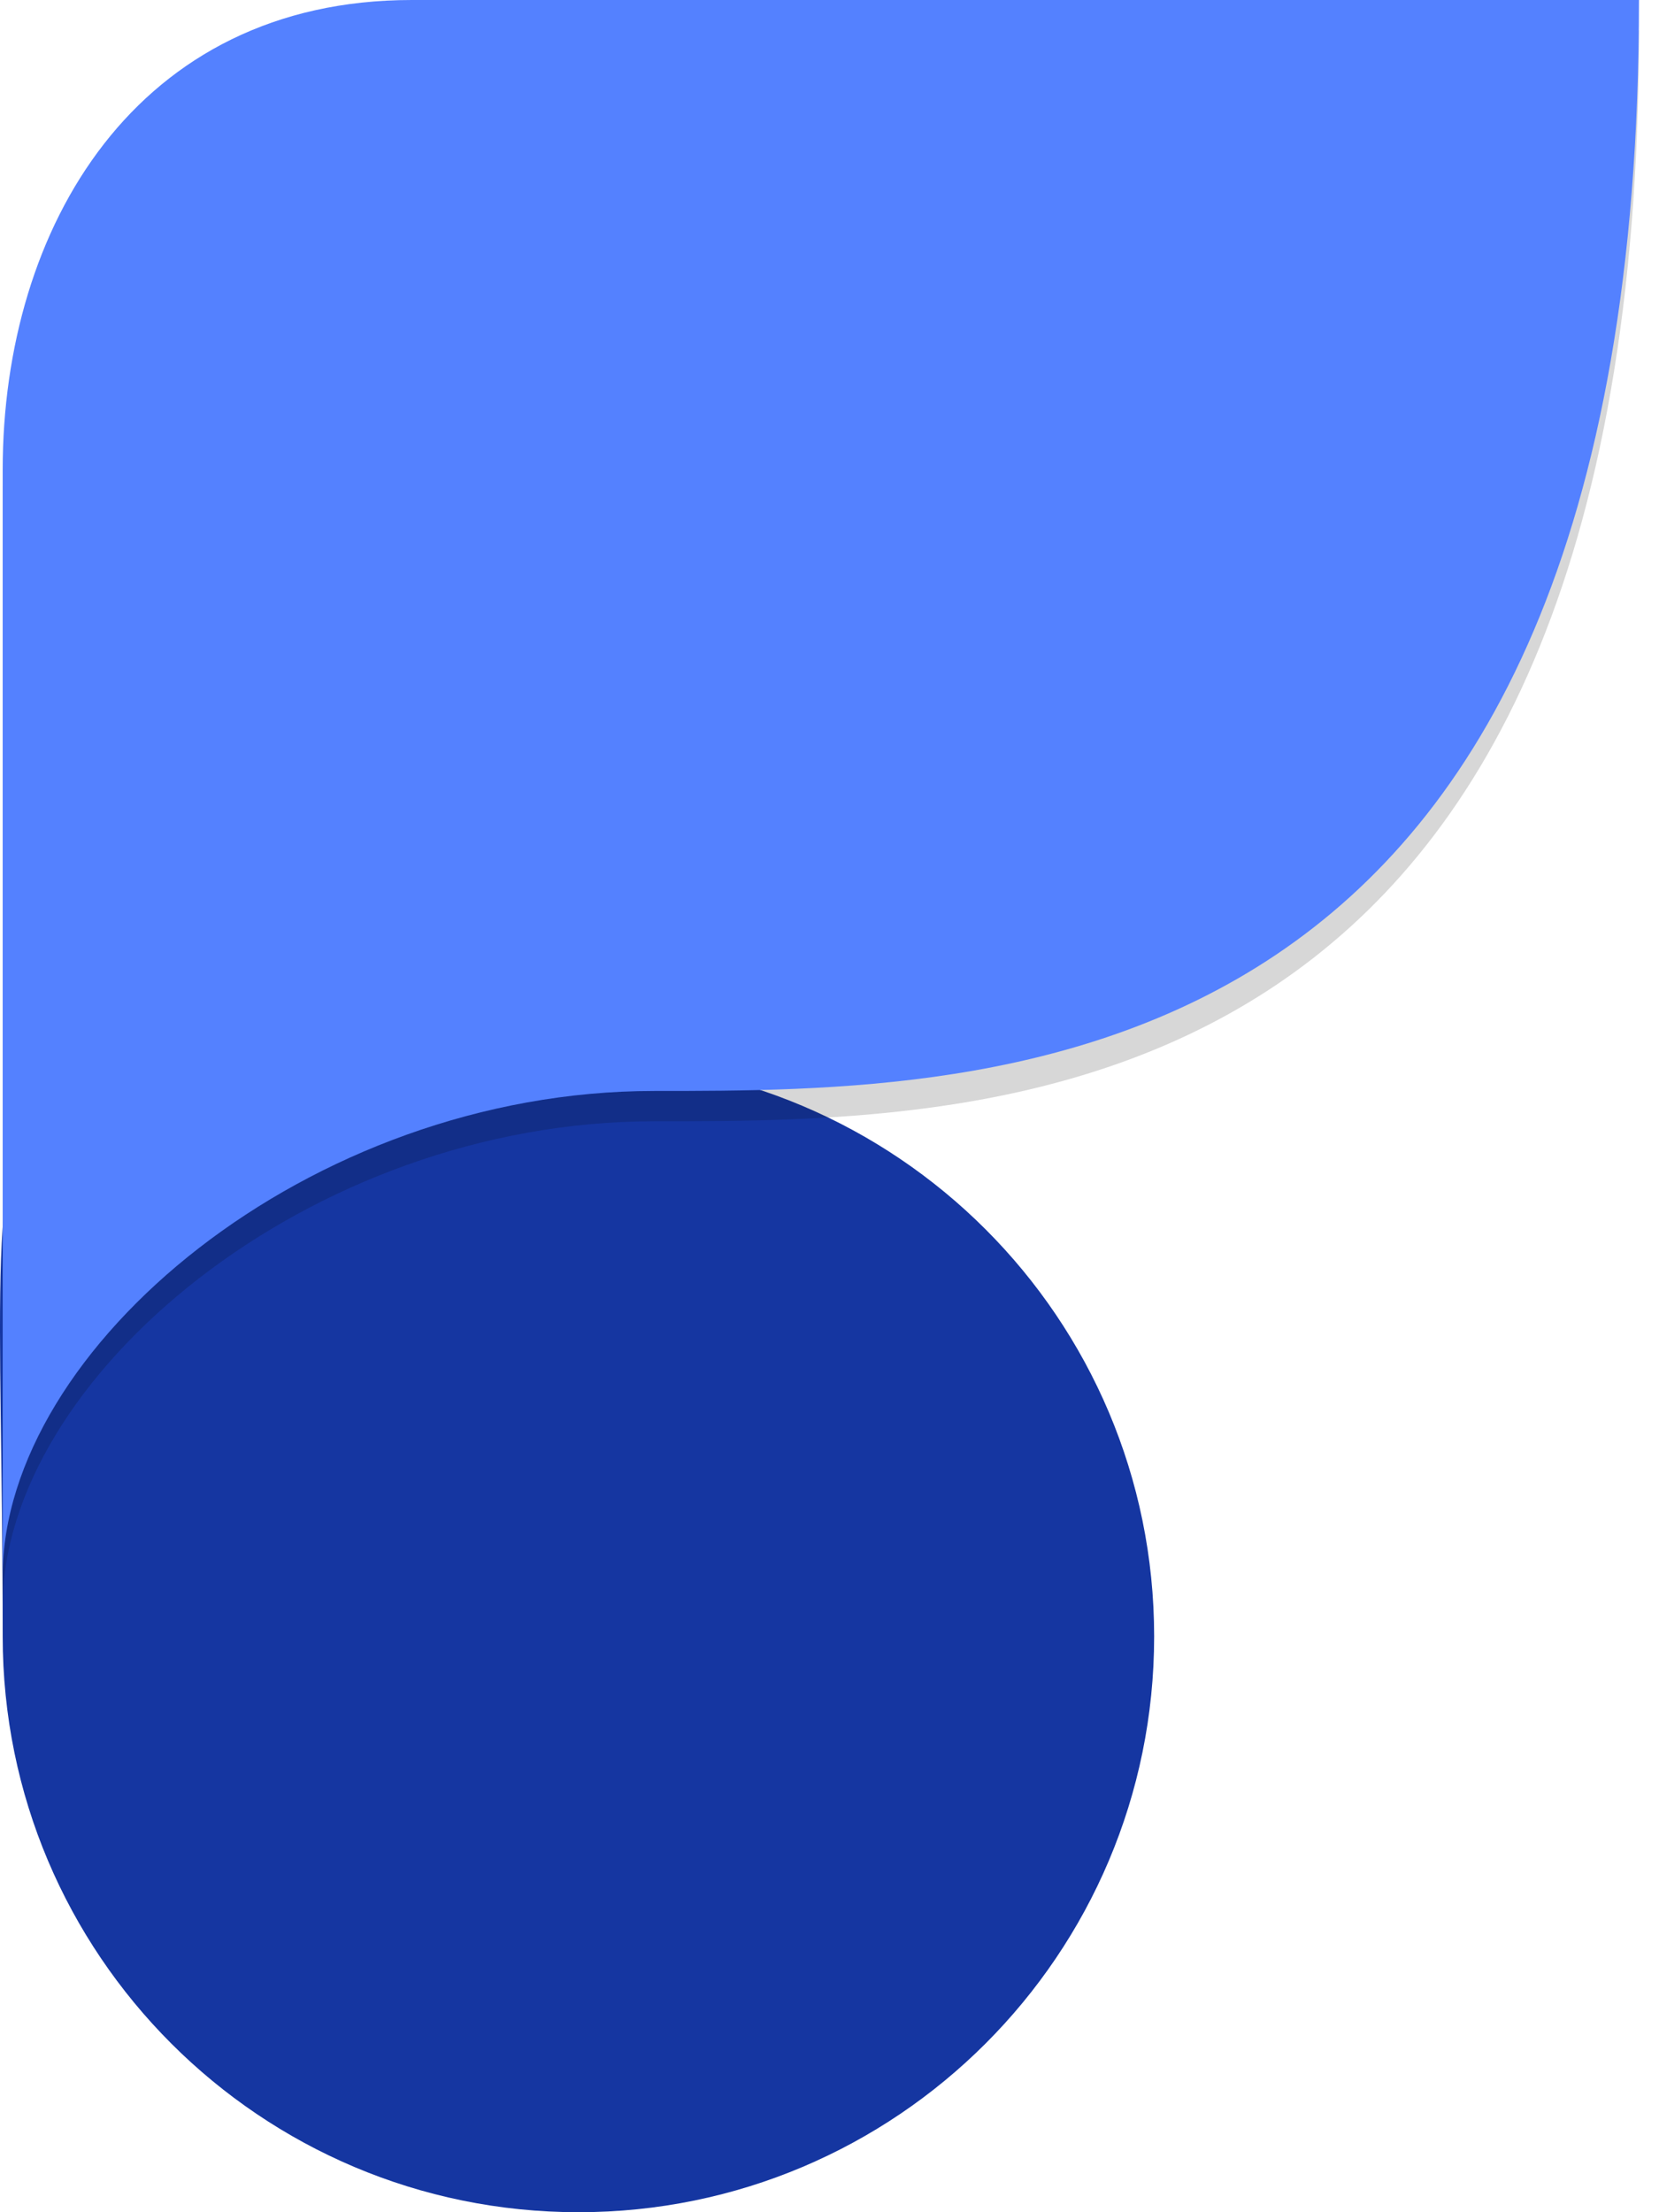 <svg width="45" height="60" viewBox="0 0 45 60" fill="none" xmlns="http://www.w3.org/2000/svg">
<path d="M31.306 44.384C31.306 53.008 24.314 60 15.69 60C7.065 60 0.073 53.008 0.073 44.384C0.073 25.89 -1.982 28.767 15.69 28.767C24.314 28.767 31.306 35.759 31.306 44.384Z" fill="#1536A1"/>
<path d="M0.073 13.562V43.562C0.073 37.397 8.365 30.411 17.744 30.411C27.123 30.411 44.457 30.411 44.457 0.822H11.169C3.699 0.822 0.073 6.986 0.073 13.562Z" fill="black" fill-opacity="0.16"/>
<path d="M0.073 12.74V42.74C0.073 36.575 8.365 29.589 17.744 29.589C27.123 29.589 44.457 29.589 44.457 0H11.169C3.699 0 0.073 6.164 0.073 12.74Z" fill="#5481FF"/>
</svg>
